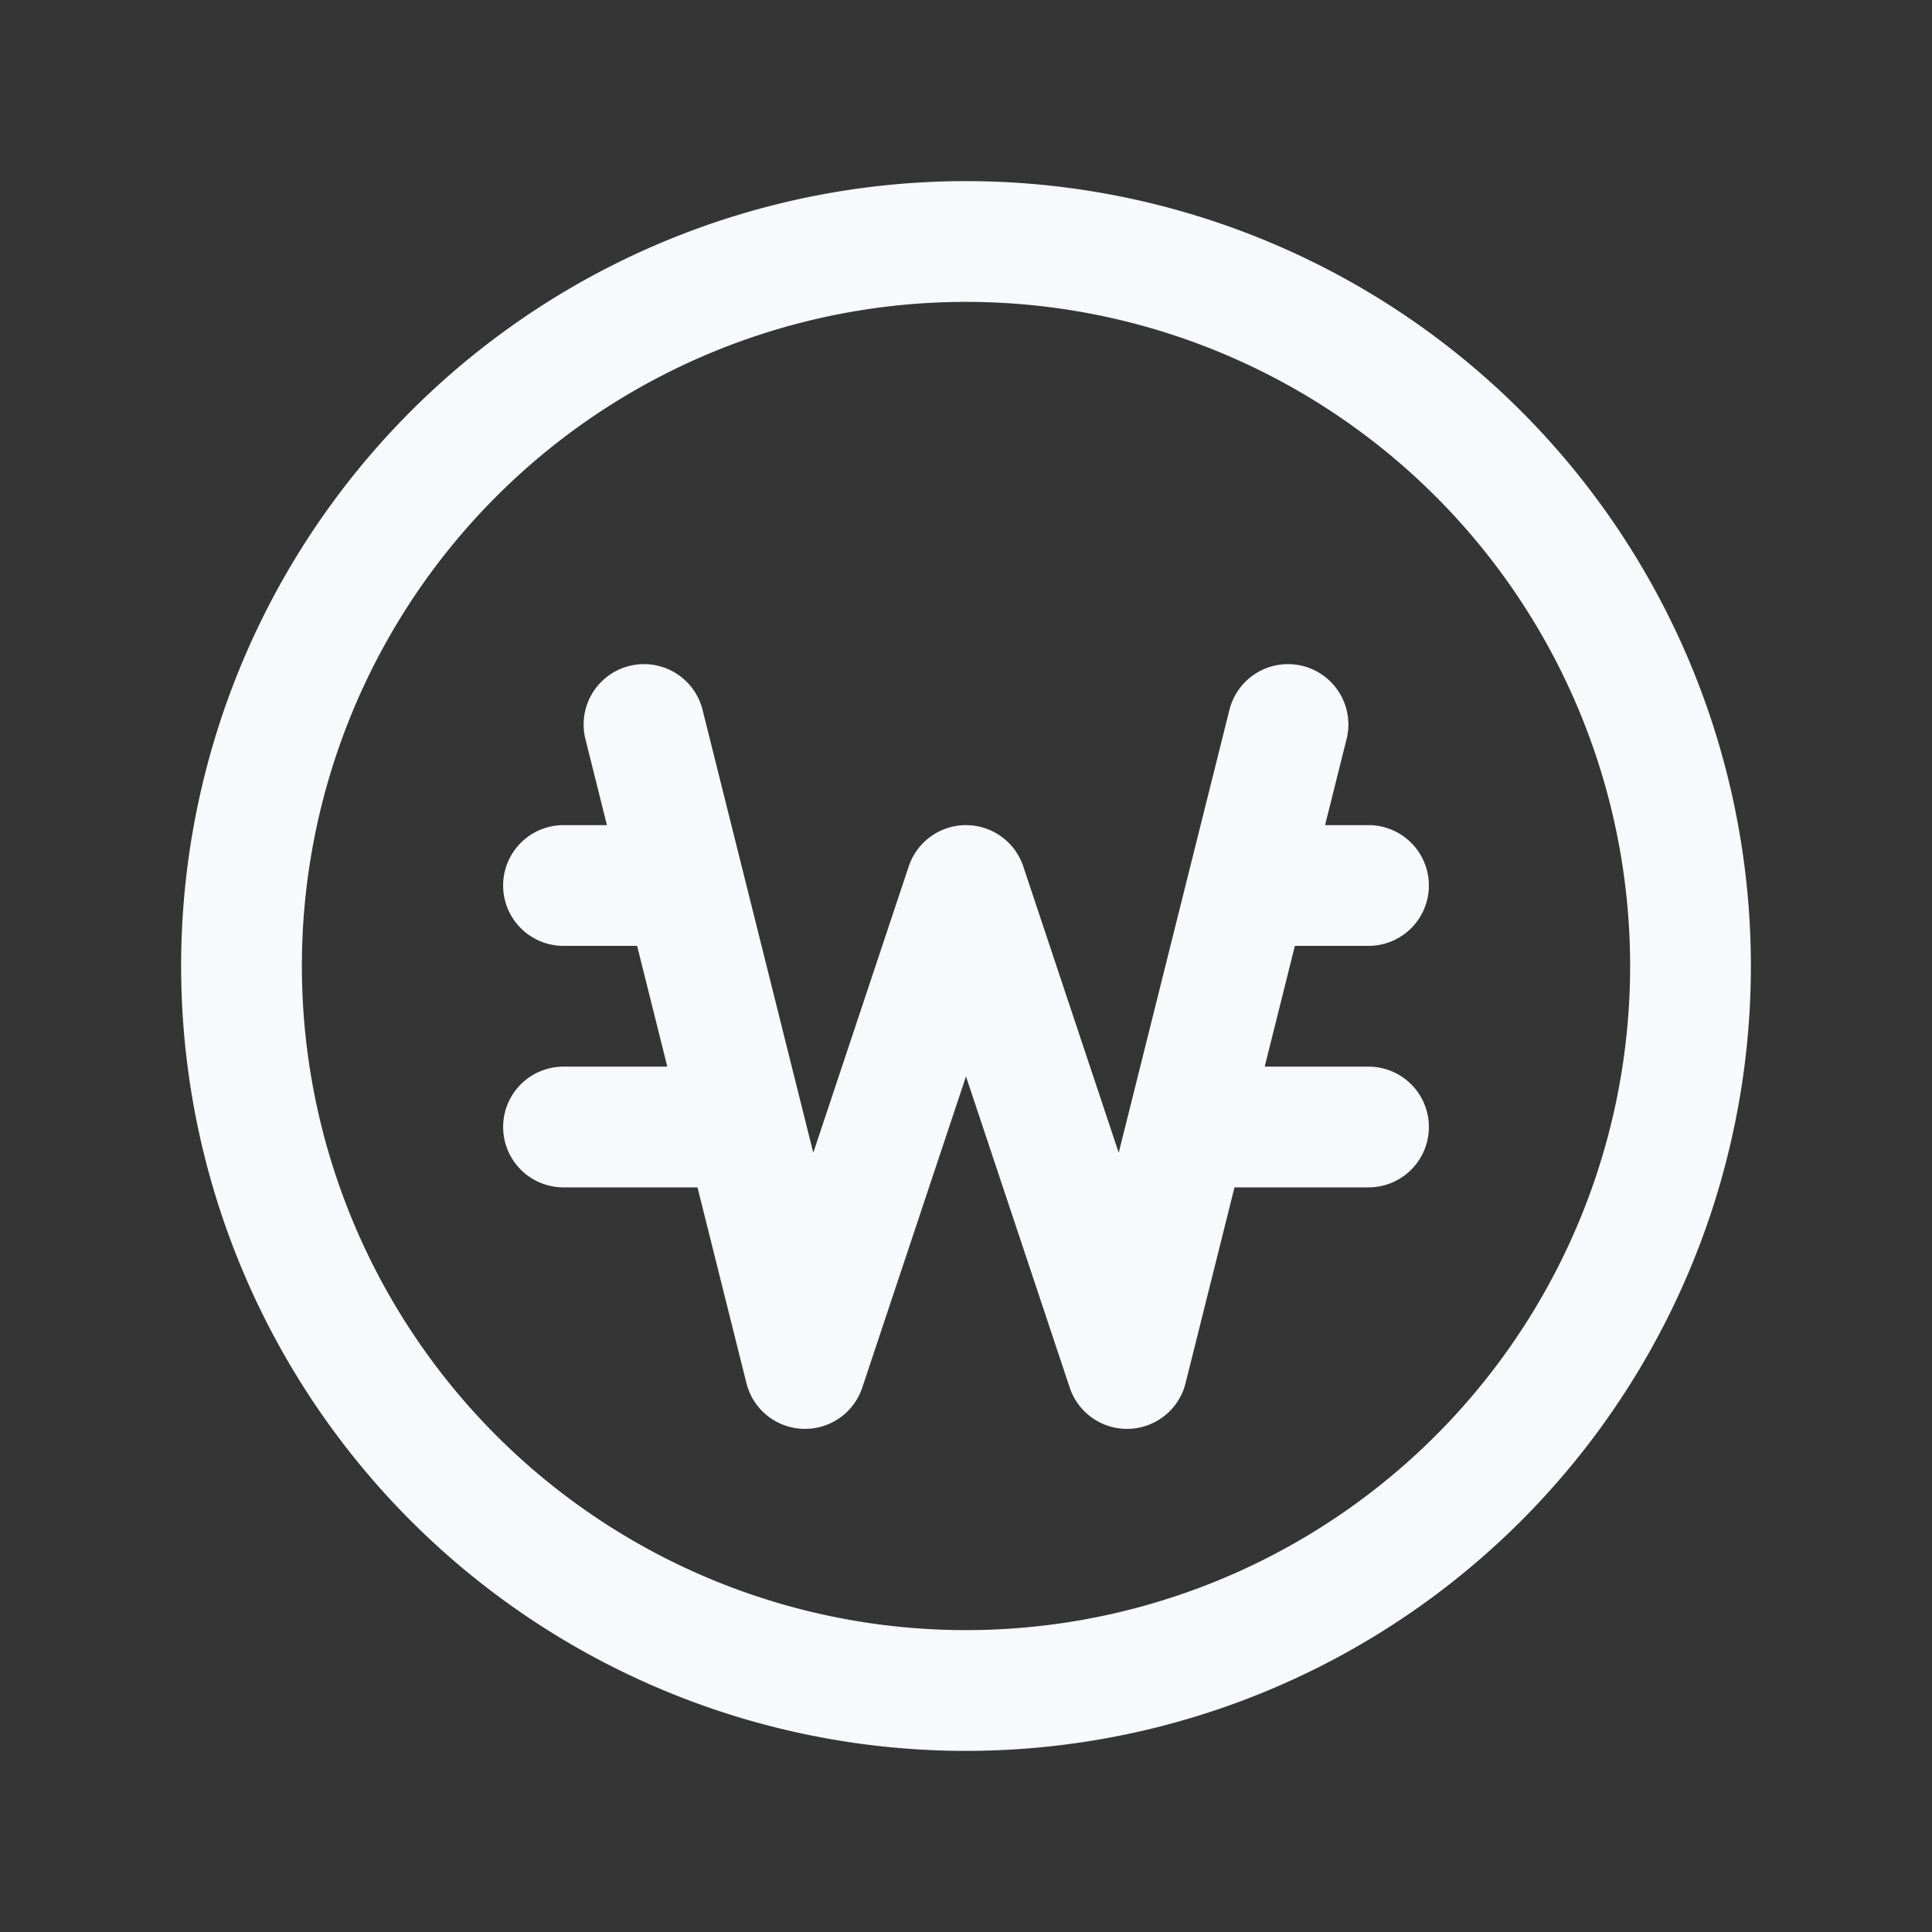 <svg xmlns="http://www.w3.org/2000/svg" width="24" height="24" fill="none"><rect width="100%" height="100%" fill="#333333" stroke="none"/><path fill="#fff" fill-opacity=".01" d="M24 0v24H0V0z"/><path stroke="#F7F9FC" stroke-linecap="round" stroke-linejoin="round" stroke-width="1.5" d="m8 9 2 8 2-6 2 6 2-8m-9 2h1.5M7 14h2m6.5-3H17m-2 3h2m4-2a9 9 0 1 1-18 0 9 9 0 0 1 18 0"/></svg>